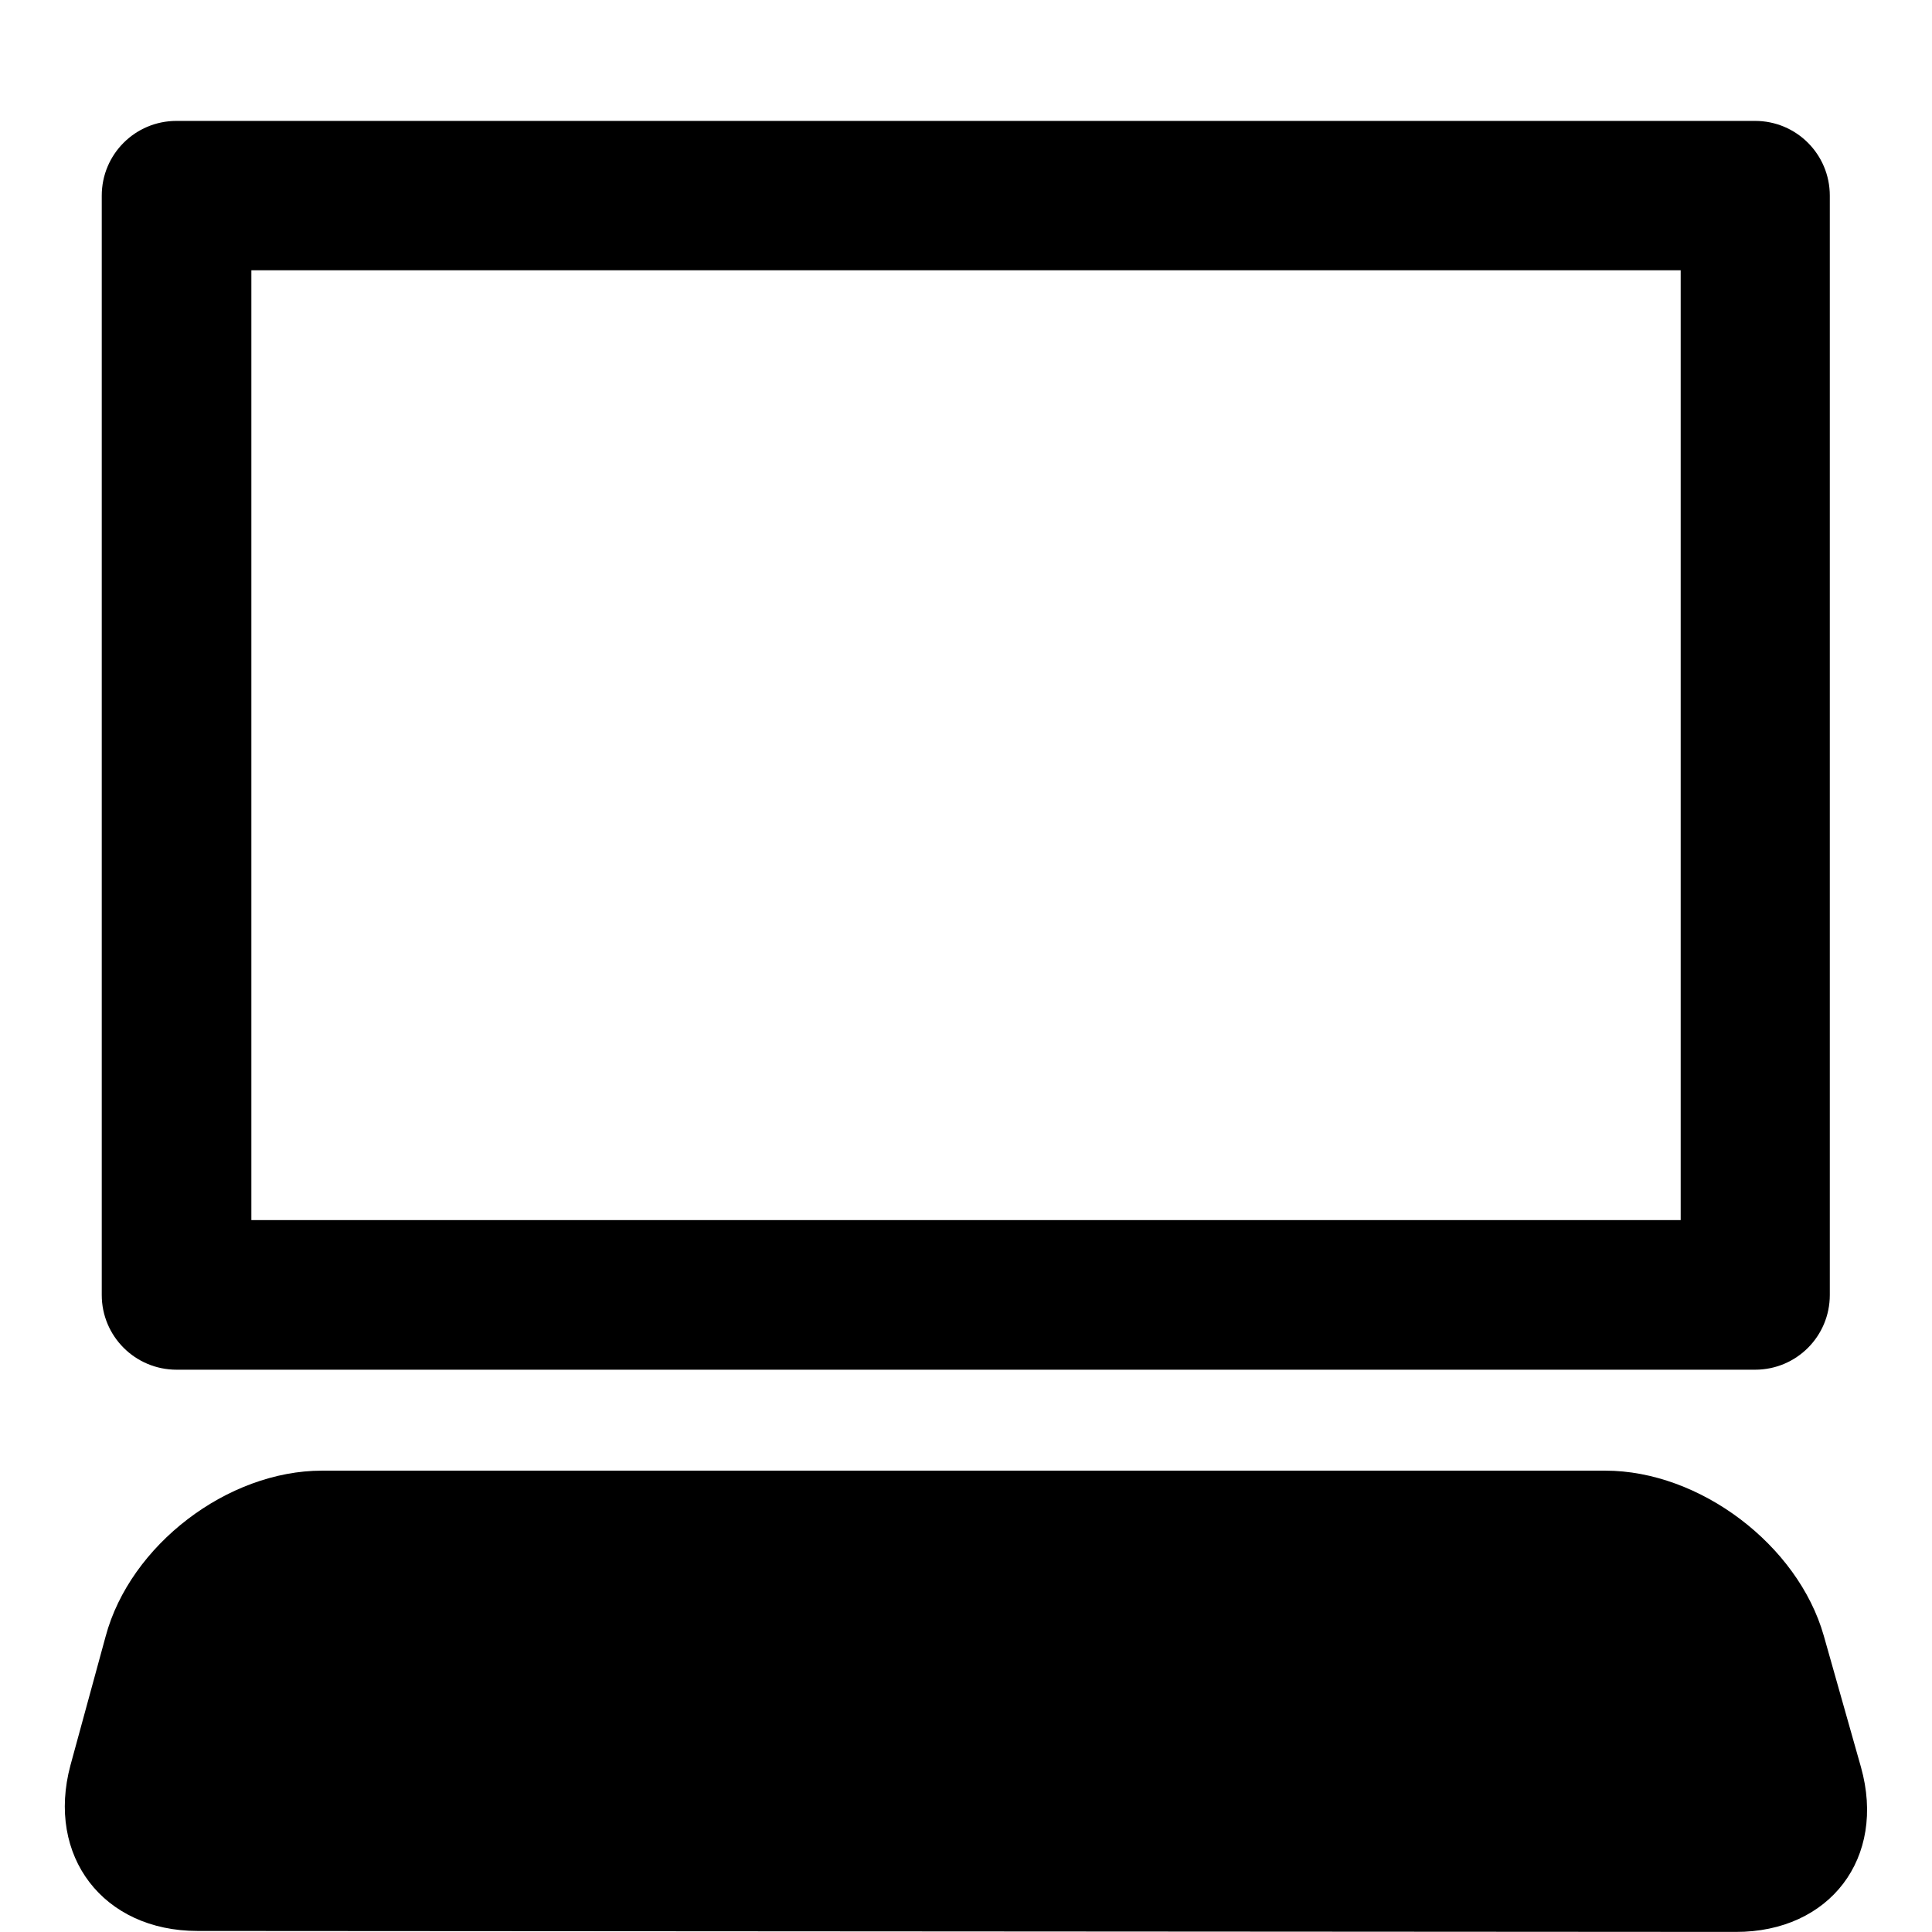 <svg width="96" xmlns="http://www.w3.org/2000/svg" height="96" viewBox="0 0 96 96" xmlns:xlink="http://www.w3.org/1999/xlink">
<path d="m86.242,95.996l-76.428-.048c-4.686,0-7.53-3.714-6.312-8.238l1.746-6.396c1.218-4.548 6.066-8.238 10.752-8.238h63.768c4.692,0 9.57,3.69 10.854,8.202l1.848,6.528c1.266,4.512-1.542,8.202-6.228,8.19zm-81.186-31.65v-54.624c0-2.052 1.656-3.714 3.714-3.714h78.438c2.058,0 3.714,1.662 3.714,3.714v54.624c0,2.052-1.656,3.714-3.714,3.714h-78.432c-2.058,0-3.72-1.662-3.72-3.714zm7.434-3.72h71.022v-47.196h-71.022v47.196z"/>
</svg>
